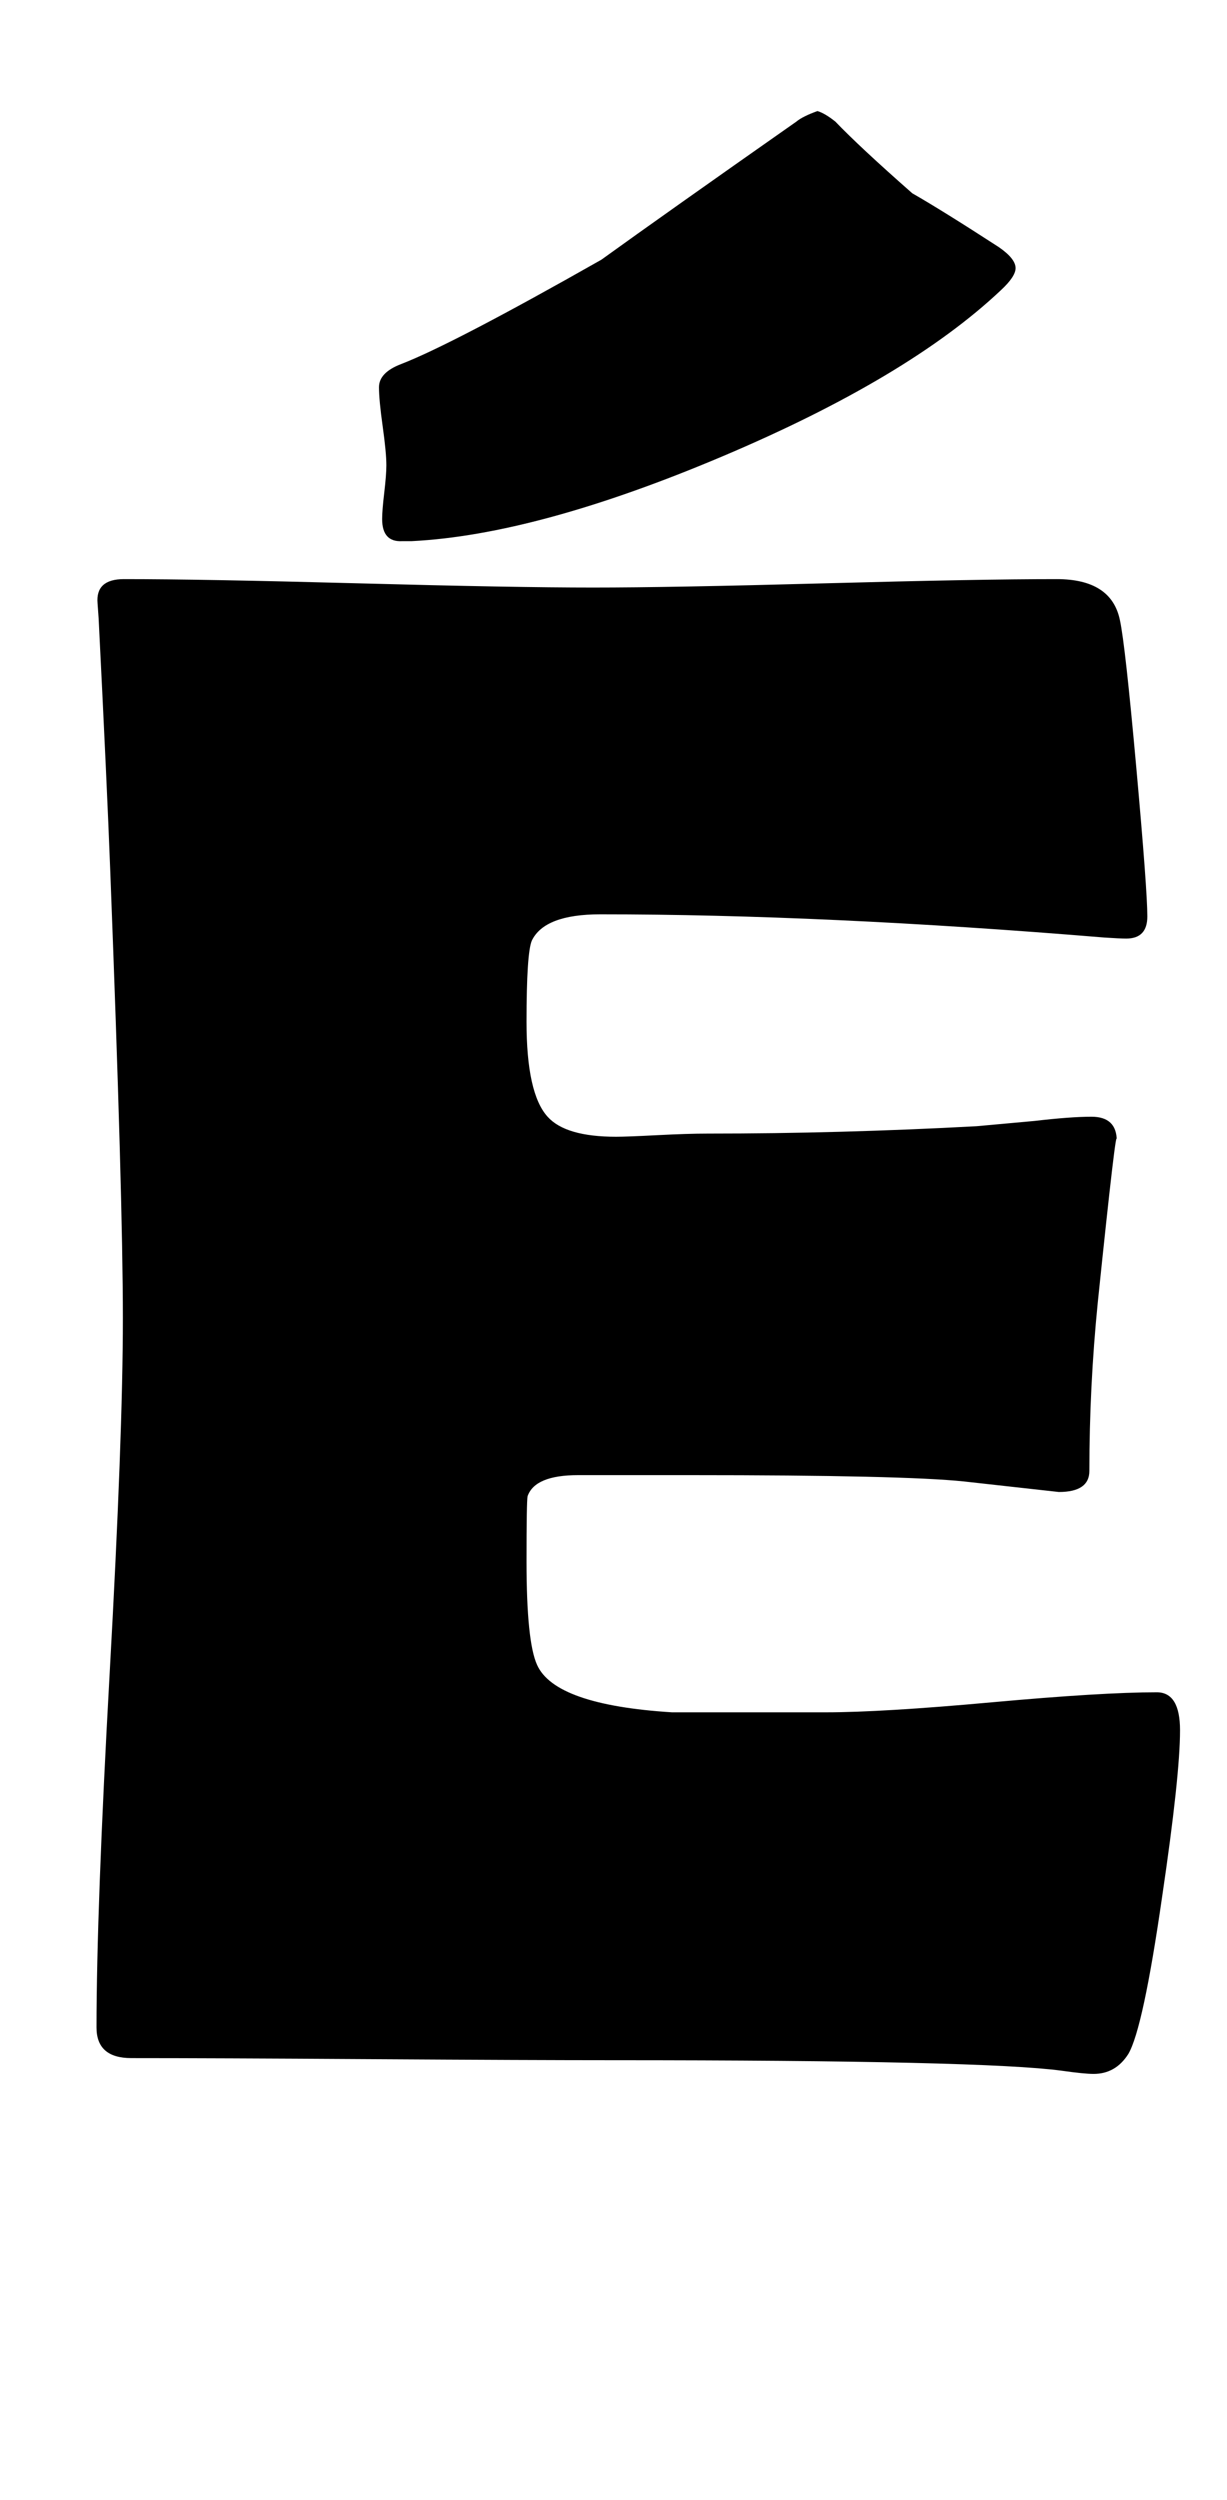 <?xml version="1.0" encoding="utf-8"?>
<!-- Generator: Adobe Illustrator 16.0.2, SVG Export Plug-In . SVG Version: 6.00 Build 0)  -->
<!DOCTYPE svg PUBLIC "-//W3C//DTD SVG 1.1//EN" "http://www.w3.org/Graphics/SVG/1.1/DTD/svg11.dtd">
<svg version="1.1" id="lay" xmlns="http://www.w3.org/2000/svg" xmlns:xlink="http://www.w3.org/1999/xlink" x="0px" y="0px"
	 width="108px" height="220px" viewBox="0 0 108 220" enable-background="new 0 0 108 220" xml:space="preserve">
<path d="M103.866,152.275c0,2.66-0.526,7.547-1.577,14.658c-1.113,7.732-2.104,12.339-2.969,13.823
	c-0.742,1.175-1.763,1.763-3.062,1.763c-0.557,0-1.484-0.093-2.783-0.278c-4.516-0.619-17.689-0.928-39.521-0.928
	c-4.763,0-11.845-0.031-21.245-0.093c-9.402-0.063-16.453-0.093-21.152-0.093c-2.041,0-3.062-0.896-3.062-2.69
	c0-6.926,0.386-17.332,1.16-31.218c0.772-13.885,1.16-24.291,1.16-31.219c0-7.051-0.371-20.192-1.113-39.429
	C9.515,71.625,9.174,64.233,8.68,54.399l-0.093-1.299c-0.125-1.422,0.649-2.134,2.319-2.134c4.576,0,11.458,0.125,20.642,0.371
	c9.185,0.248,16.064,0.371,20.642,0.371c4.514,0,11.318-0.123,20.41-0.371c9.092-0.246,15.895-0.371,20.41-0.371
	c3.215,0,5.071,1.206,5.566,3.618c0.309,1.424,0.789,5.737,1.438,12.942c0.649,7.206,0.974,11.582,0.974,13.127
	c0,1.299-0.619,1.948-1.855,1.948c-0.371,0-1.021-0.03-1.948-0.093c-16.453-1.359-31.234-2.041-44.346-2.041
	c-3.279,0-5.288,0.774-6.03,2.319c-0.31,0.742-0.464,3.124-0.464,7.144c0,4.207,0.618,6.99,1.855,8.35
	c1.051,1.176,3.062,1.763,6.03,1.763c0.618,0,1.824-0.046,3.618-0.139c1.793-0.093,3.277-0.14,4.453-0.14
	c7.793,0,15.679-0.216,23.657-0.649c0.68-0.061,2.38-0.216,5.103-0.464c2.102-0.246,3.772-0.371,5.01-0.371
	c1.484,0,2.227,0.712,2.227,2.134c0-1.299-0.557,3.433-1.67,14.194c-0.496,4.949-0.742,9.896-0.742,14.844
	c0,1.238-0.897,1.855-2.69,1.855l-8.35-0.928c-3.525-0.371-11.566-0.557-24.121-0.557h-9.834c-2.537,0-4.021,0.619-4.453,1.855
	c-0.063,0.311-0.093,2.227-0.093,5.752c0,4.701,0.309,7.732,0.928,9.092c1.051,2.352,5.01,3.743,11.875,4.175
	c-0.125,0,4.391,0,13.545,0c3.277,0,8.148-0.293,14.612-0.881c6.462-0.587,11.302-0.882,14.519-0.882
	C103.185,148.936,103.866,150.049,103.866,152.275z M35.399,47.627c-1.176,0.063-1.763-0.587-1.763-1.948
	c0-0.494,0.061-1.267,0.186-2.319c0.123-1.051,0.186-1.855,0.186-2.412c0-0.742-0.109-1.886-0.325-3.433
	c-0.217-1.545-0.325-2.69-0.325-3.433c0-0.865,0.649-1.545,1.948-2.041c3.03-1.174,8.906-4.235,17.627-9.185
	c3.772-2.721,9.493-6.772,17.163-12.153c0.371-0.309,0.989-0.617,1.855-0.928c0.432,0.125,0.958,0.434,1.577,0.928
	c1.422,1.484,3.679,3.588,6.772,6.309c1.731,0.99,4.268,2.567,7.607,4.731c0.989,0.682,1.484,1.299,1.484,1.855
	c0,0.496-0.434,1.146-1.299,1.948c-5.443,5.135-13.607,10.005-24.492,14.612c-10.886,4.608-20.009,7.097-27.368,7.468H35.399z"/>
</svg>
